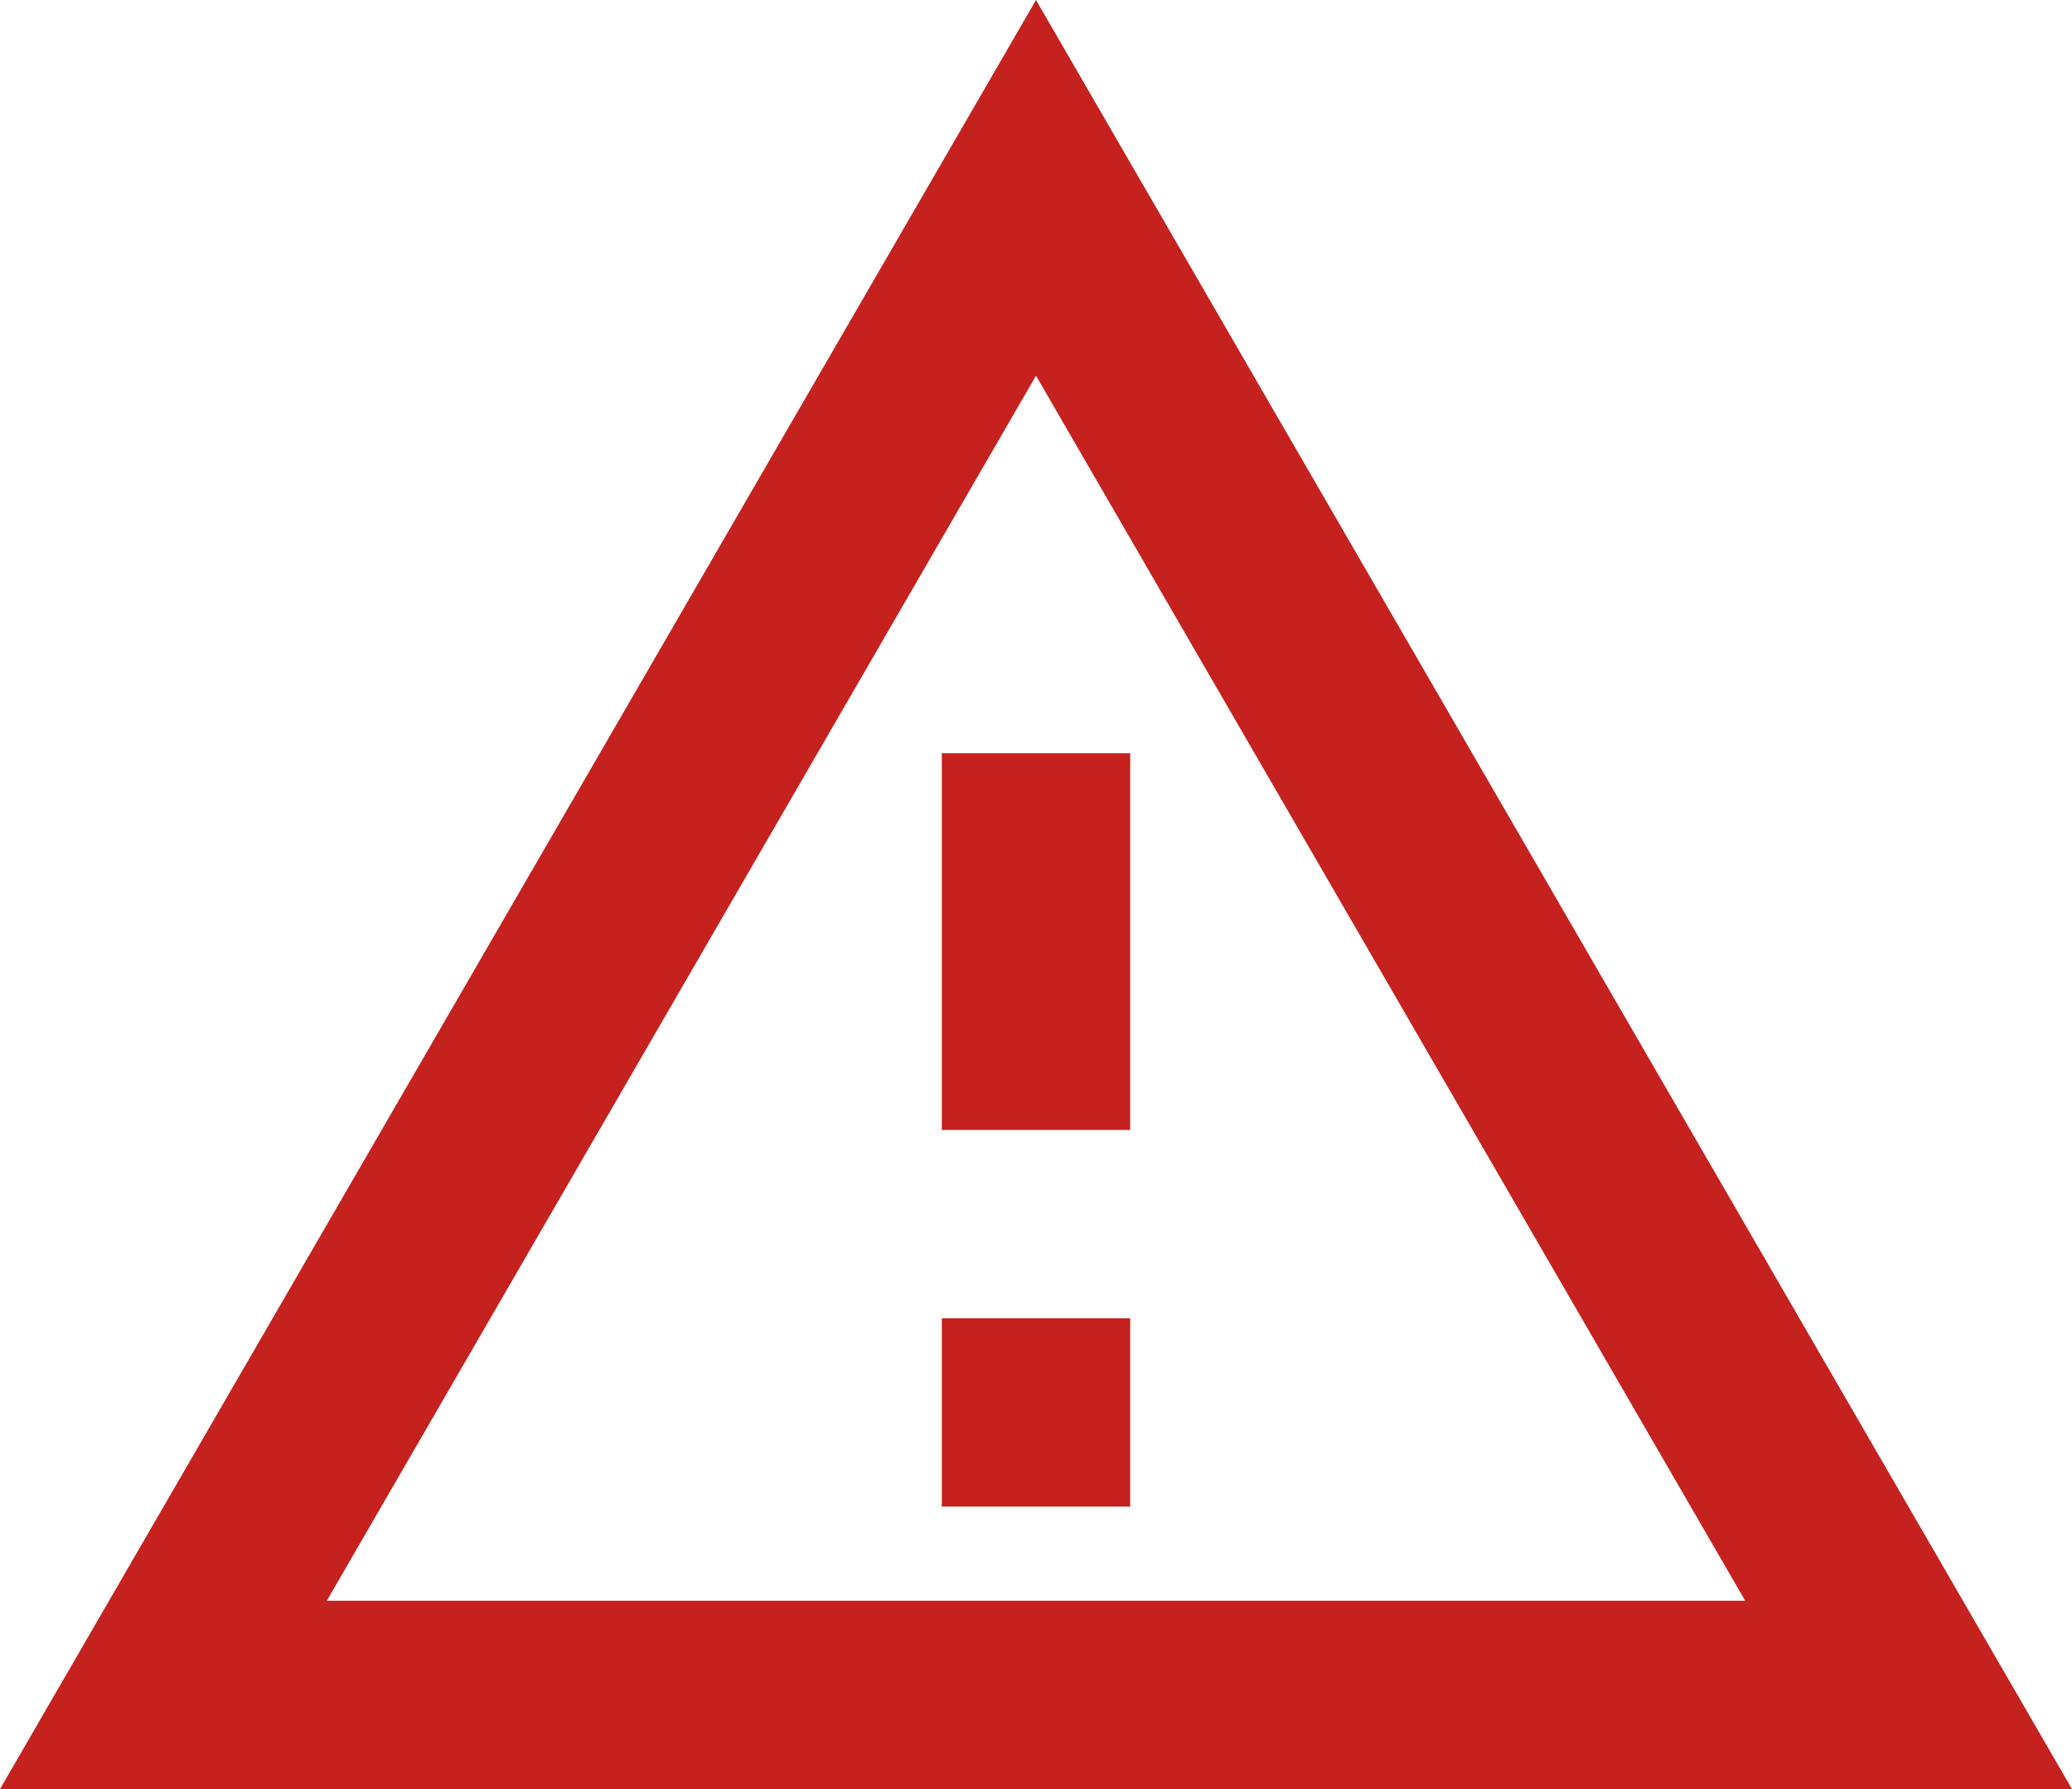 <svg width="22" height="19" viewBox="0 0 22 19" fill="none" xmlns="http://www.w3.org/2000/svg">
<path fill-rule="evenodd" clip-rule="evenodd" d="M0 19L11 0L22 19H0ZM18.53 17L11 3.99L3.47 17H18.53ZM10 14V16H12V14H10ZM10 8H12V12H10V8Z" fill="#C5221F"/>
</svg>
